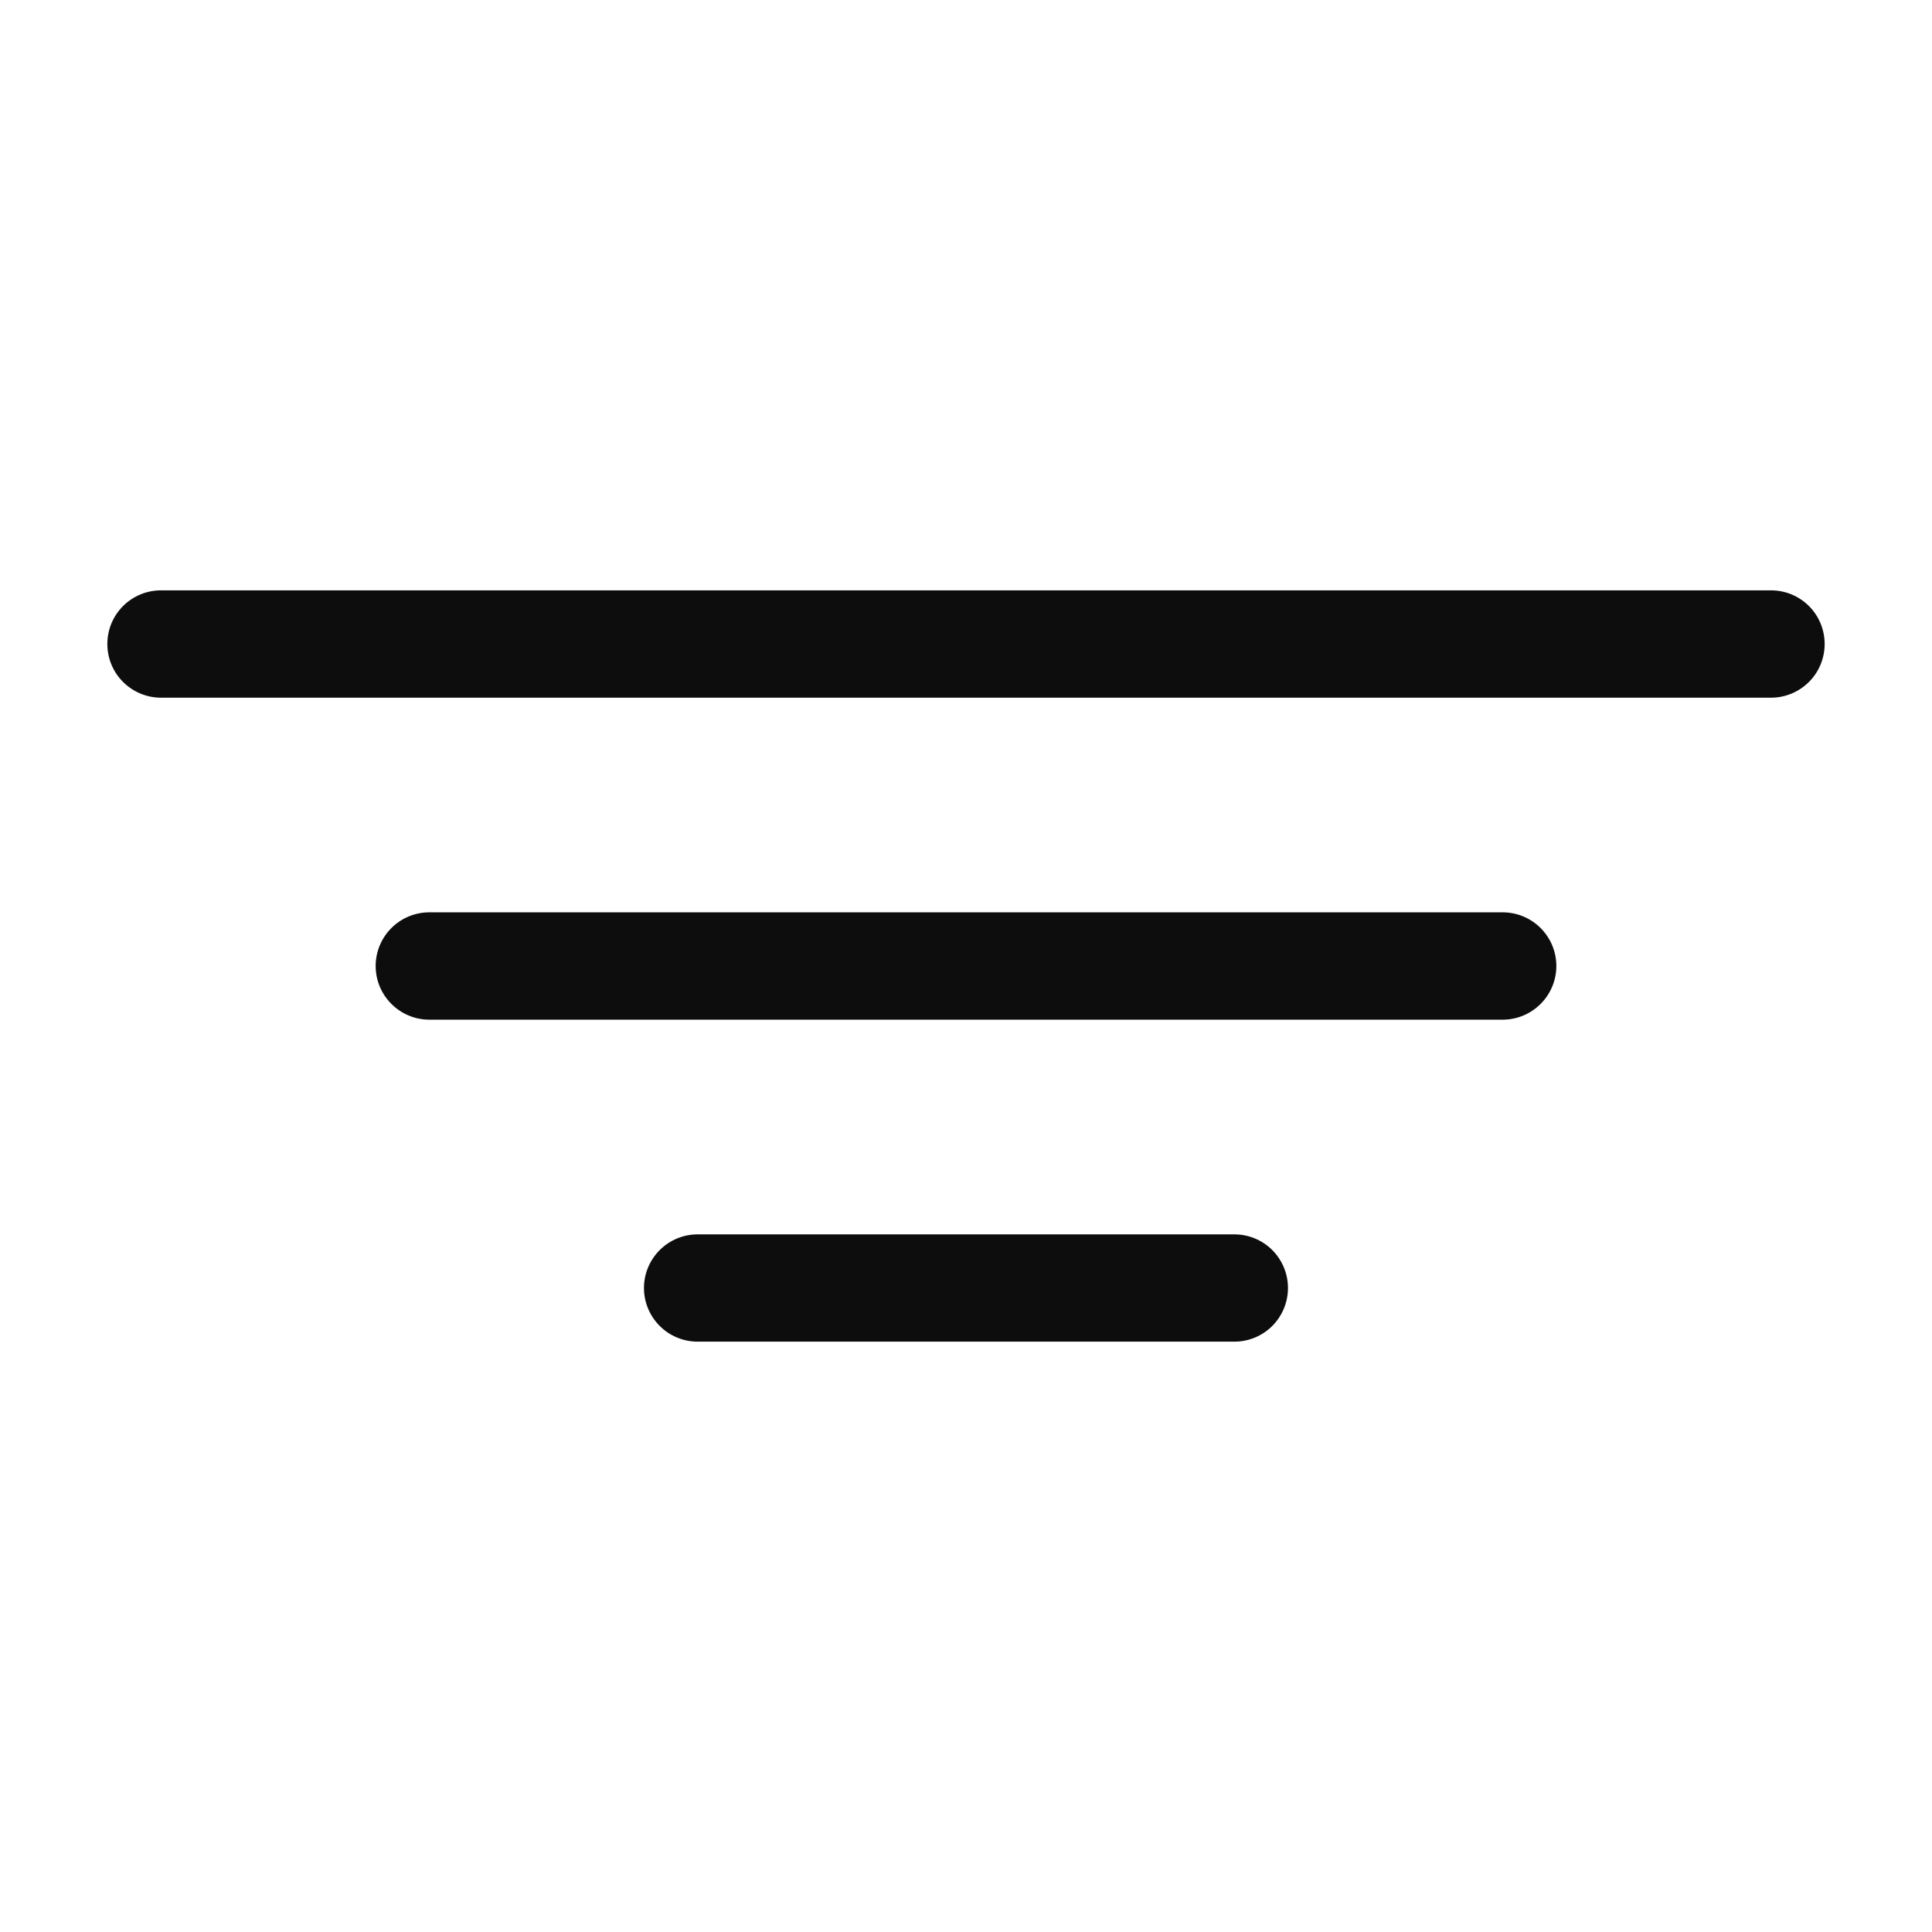 <svg width="32" height="32" viewBox="0 0 32 32" fill="none" xmlns="http://www.w3.org/2000/svg">
<g clip-path="url(#clip0_2_652)">
<path d="M29.333 9.778H2.667C2.431 9.778 2.205 9.871 2.038 10.038C1.871 10.205 1.778 10.431 1.778 10.667C1.778 10.902 1.871 11.129 2.038 11.295C2.205 11.462 2.431 11.556 2.667 11.556H29.333C29.569 11.556 29.795 11.462 29.962 11.295C30.129 11.129 30.222 10.902 30.222 10.667C30.222 10.431 30.129 10.205 29.962 10.038C29.795 9.871 29.569 9.778 29.333 9.778Z" fill="#0D0D0D"/>
<path d="M24.889 15.111H7.111C6.875 15.111 6.649 15.205 6.483 15.371C6.316 15.538 6.222 15.764 6.222 16C6.222 16.236 6.316 16.462 6.483 16.628C6.649 16.795 6.875 16.889 7.111 16.889H24.889C25.125 16.889 25.351 16.795 25.517 16.628C25.684 16.462 25.778 16.236 25.778 16C25.778 15.764 25.684 15.538 25.517 15.371C25.351 15.205 25.125 15.111 24.889 15.111Z" fill="#0D0D0D"/>
<path d="M20.444 20.445H11.555C11.32 20.445 11.094 20.538 10.927 20.705C10.76 20.872 10.666 21.098 10.666 21.333C10.666 21.569 10.76 21.795 10.927 21.962C11.094 22.129 11.32 22.222 11.555 22.222H20.444C20.68 22.222 20.906 22.129 21.073 21.962C21.239 21.795 21.333 21.569 21.333 21.333C21.333 21.098 21.239 20.872 21.073 20.705C20.906 20.538 20.68 20.445 20.444 20.445Z" fill="#0D0D0D"/>
</g>
<defs>
<clipPath id="clip0_2_652">
<rect width="32" height="32" fill="white"/>
</clipPath>
</defs>
</svg>
